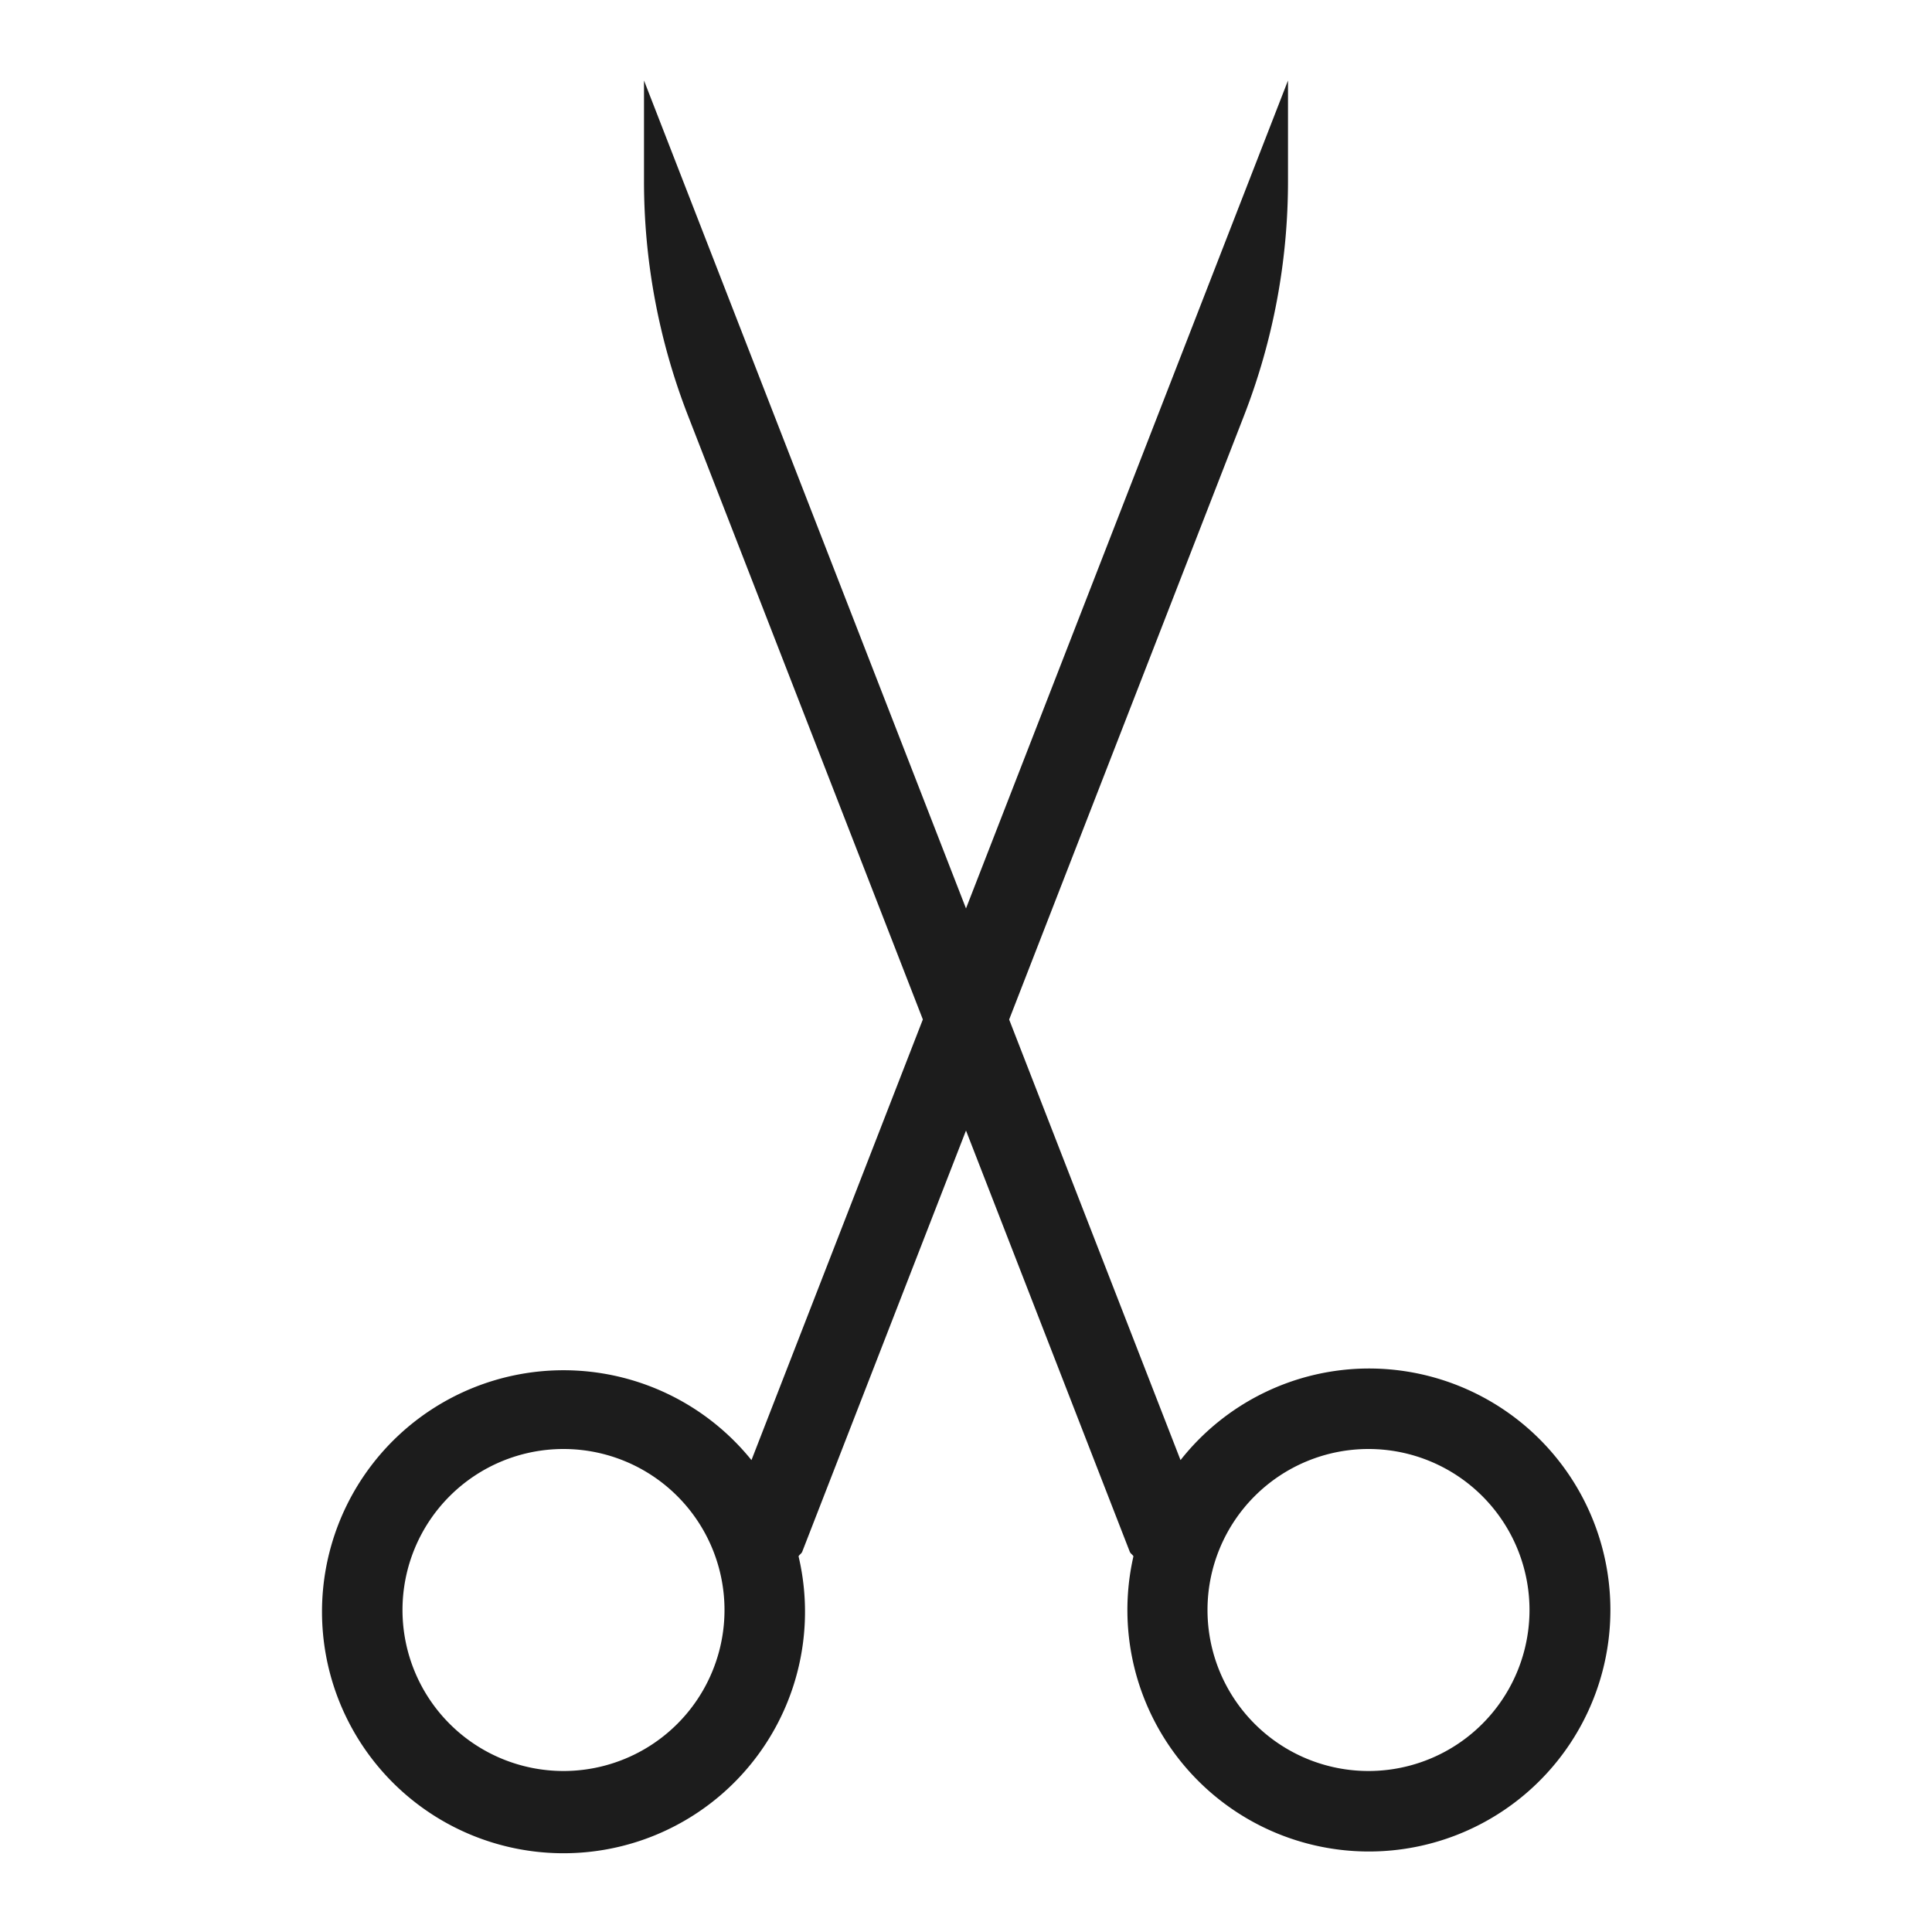 <svg xmlns="http://www.w3.org/2000/svg" width="24" height="24" viewBox="0 0 24 24"><path fill="#1c1c1c" d="M17 17a2.983 2.983 0 00-2.335 1.138l-2.129-5.473 2.917-7.5A8.03 8.03 0 0016 2.249V1l-4 10.285L8 1v1.249a8.03 8.03 0 00.547 2.915l2.917 7.5-2.129 5.474a3 3 0 10.585 1.195c.012-.022.037-.034.046-.058L12 14.044l2.034 5.231c.009.024.034.036.046.058A3 3 0 1017 17zM7 22a2 2 0 112-2 2 2 0 01-2 2zm10 0a2 2 0 112-2 2 2 0 01-2 2z"/></svg>